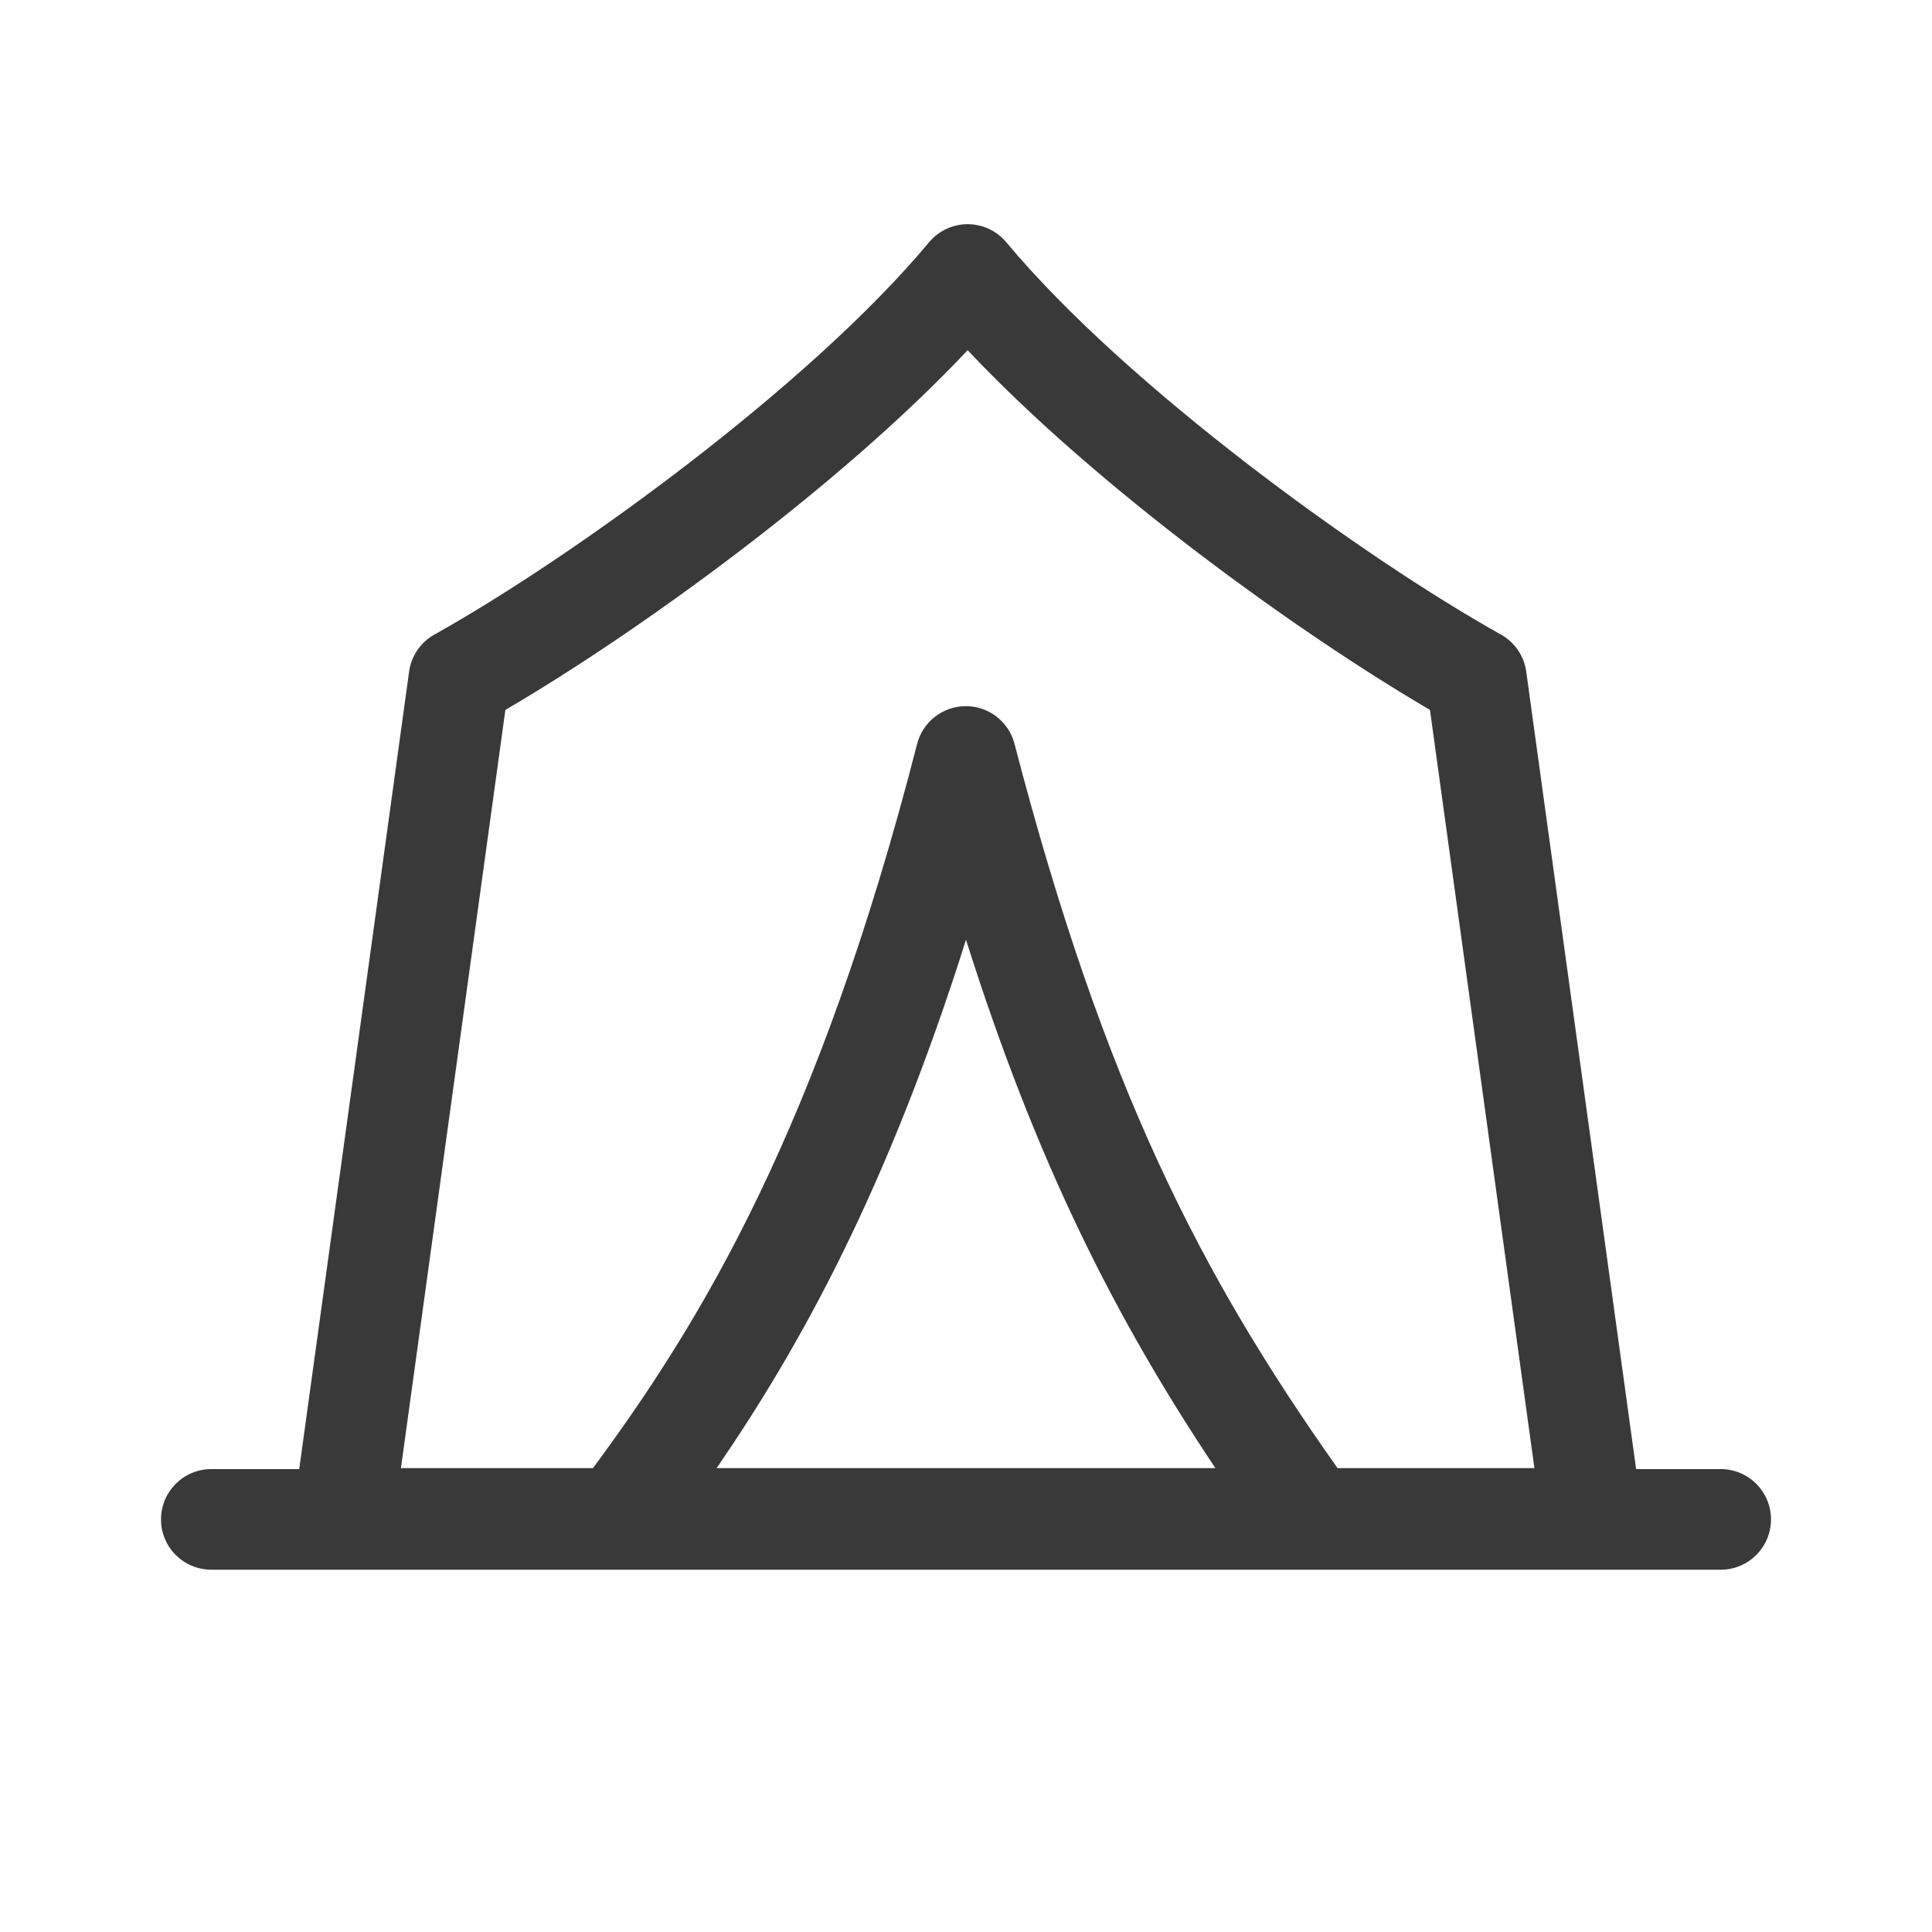 <svg xmlns="http://www.w3.org/2000/svg" width="48" height="48" viewBox="0 0 48 48" fill="#393939">
<path d="M25.002 6.02C24.764 5.735 24.413 5.57 24.041 5.57C23.671 5.57 23.319 5.735 23.081 6.02C20.09 9.609 14.187 13.87 10.792 15.766C10.45 15.957 10.217 16.298 10.164 16.687L7.434 36.499H5.25C4.56 36.499 4 37.059 4 37.749C4 38.44 4.56 38.999 5.25 38.999H42.75C43.44 38.999 44 38.44 44 37.749C44 37.059 43.44 36.499 42.75 36.499H40.649L37.919 16.687C37.866 16.298 37.633 15.957 37.291 15.766C33.896 13.87 27.993 9.609 25.002 6.02ZM33.231 36.475C29.839 31.68 27.426 27.013 25.205 18.48C25.062 17.928 24.563 17.543 23.994 17.544C23.424 17.545 22.927 17.932 22.785 18.484C20.325 28.073 17.413 32.85 14.732 36.475H9.961L12.556 17.637C15.814 15.734 20.822 12.123 24.041 8.701C27.261 12.123 32.269 15.734 35.527 17.637L38.122 36.475H33.231ZM30.196 36.475H17.804C19.896 33.43 22.053 29.518 24 23.348C25.76 28.917 27.724 32.771 30.196 36.475Z" fill="#393939"/>
</svg>